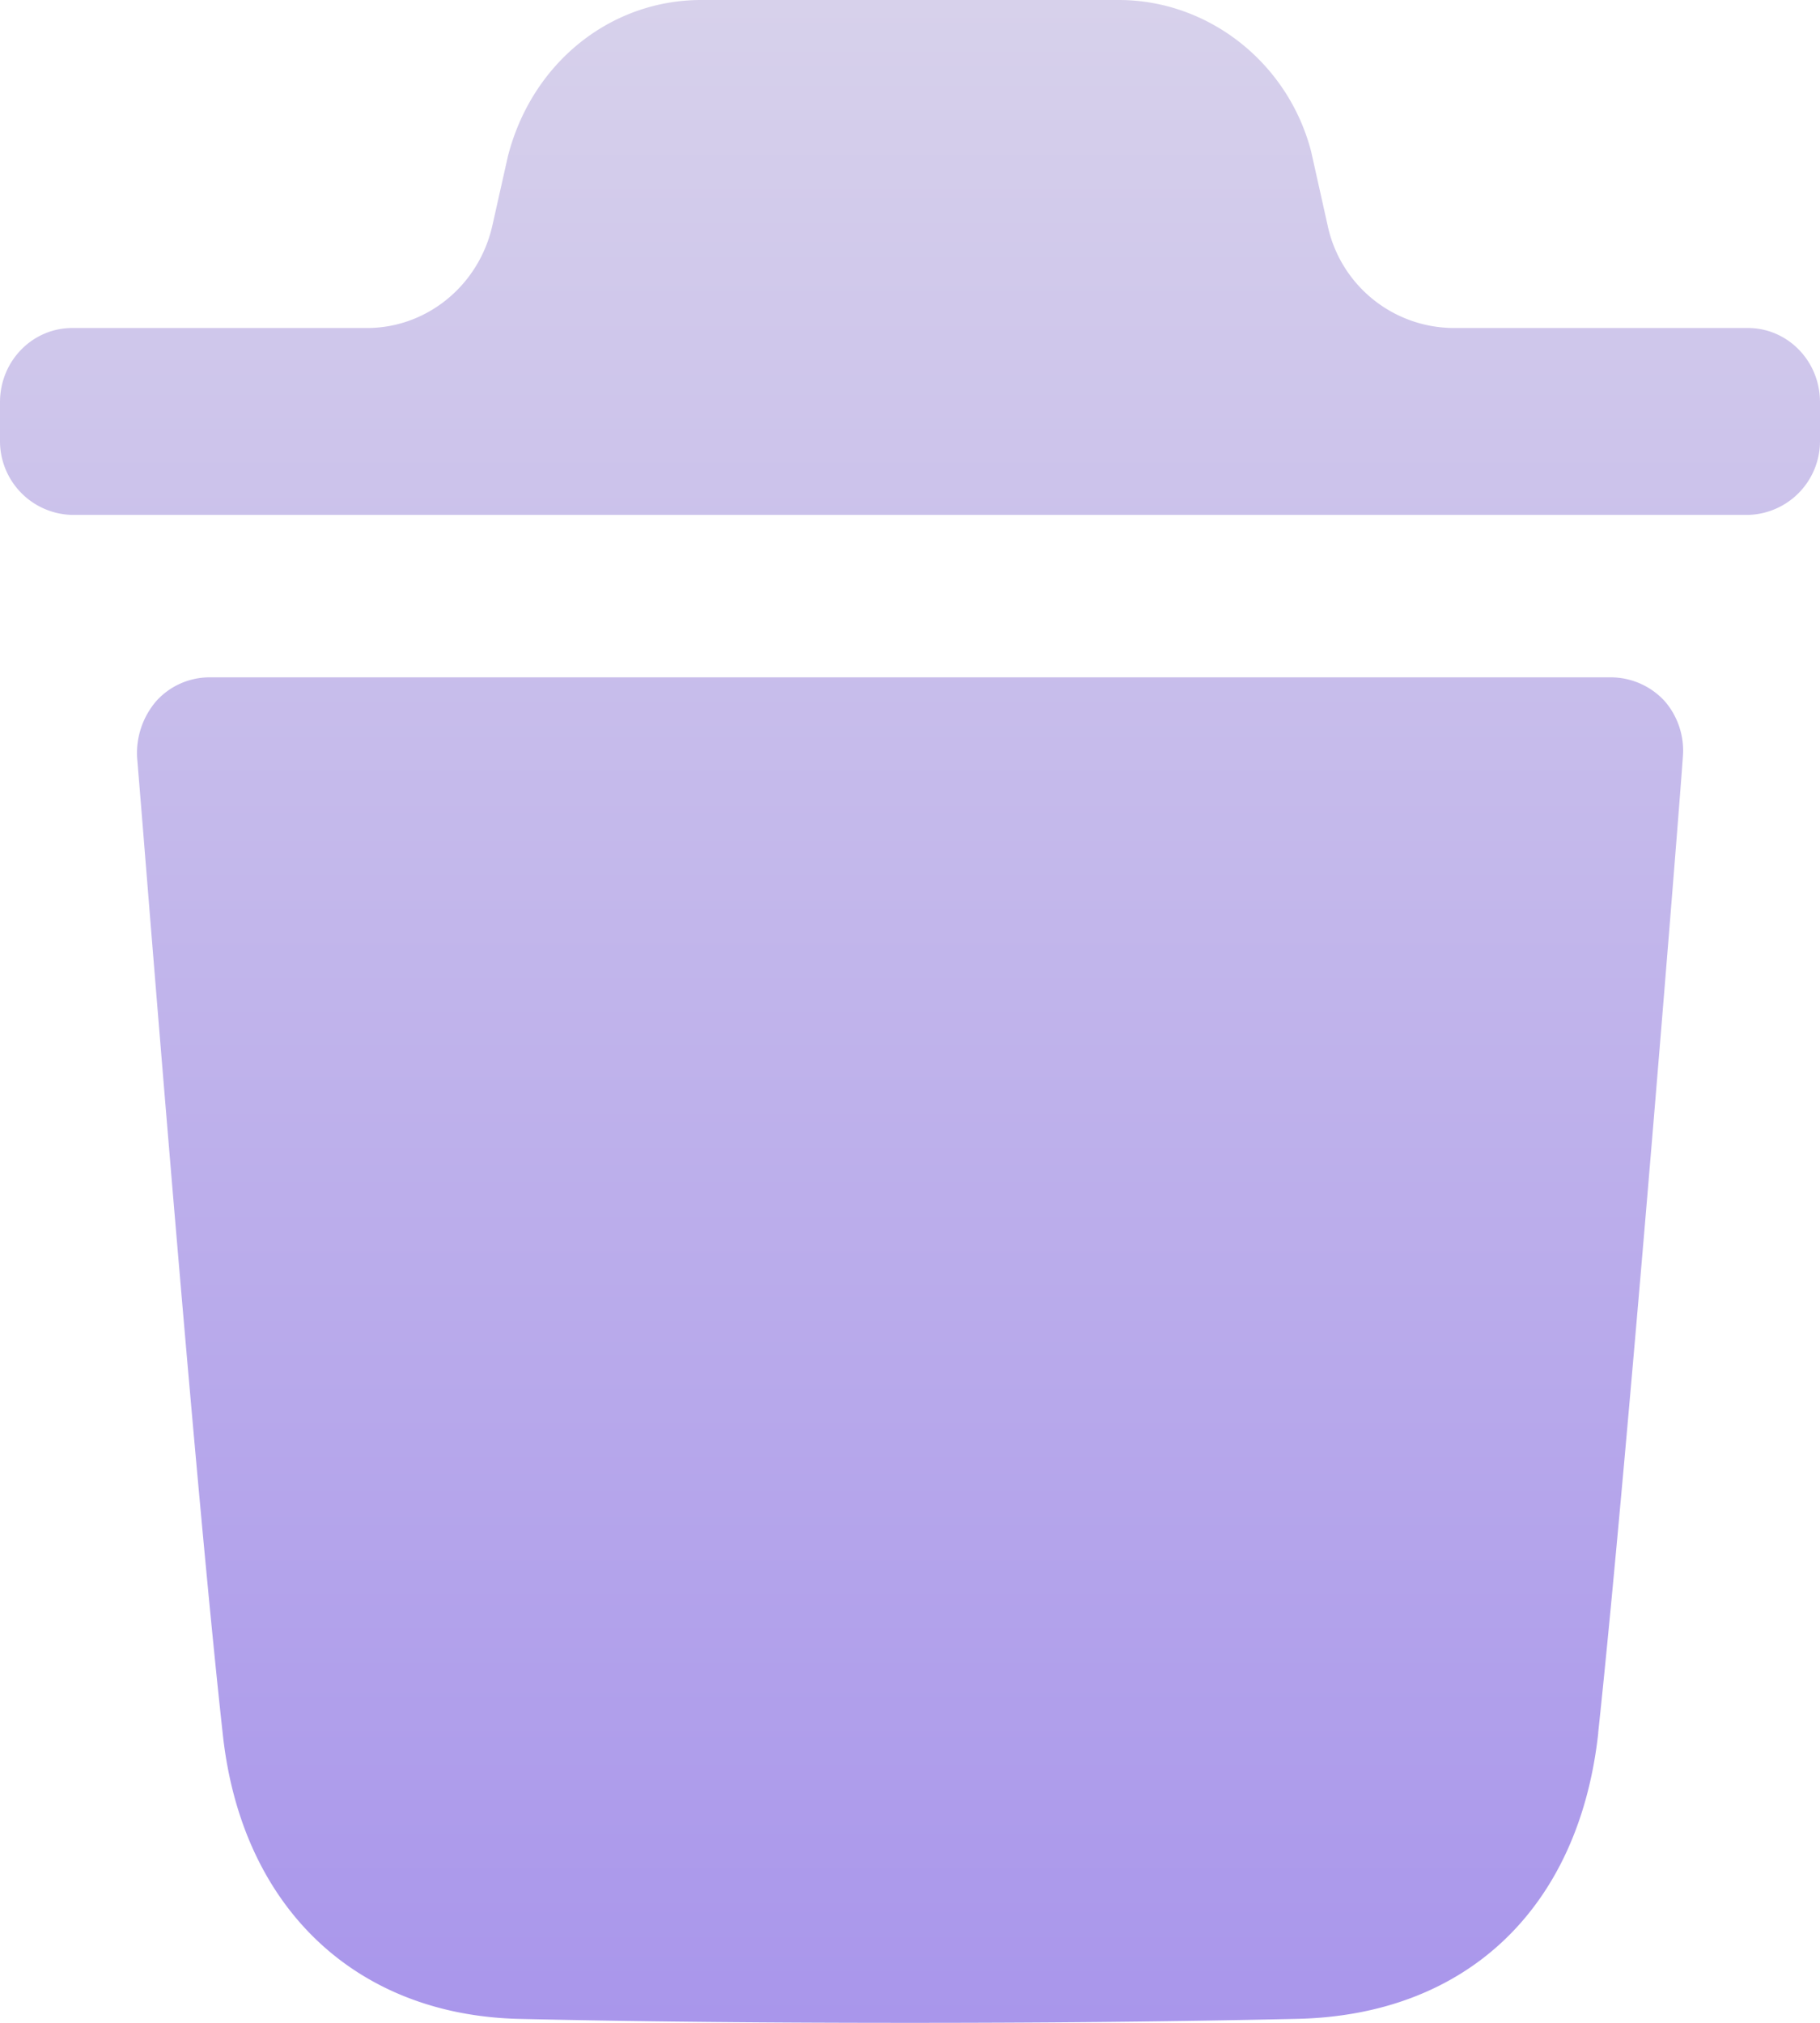 <svg version="1.1" width="18" height="20" x="0" y="0" xml:space="preserve" class="" id="svg3"
   xmlns:xlink="http://www.w3.org/1999/xlink" xmlns="http://www.w3.org/2000/svg">
   <defs id="defs3">
      <linearGradient xlink:href="#a" id="linearGradient3" gradientUnits="userSpaceOnUse" x1="12" y1="2" x2="12"
         y2="22" />
      <linearGradient xlink:href="#a" id="linearGradient4" gradientUnits="userSpaceOnUse" x1="12" y1="2" x2="12"
         y2="22" />
   </defs>
   <g id="g3" transform="translate(-3 -2)">
      <linearGradient id="a" x1="12" x2="12" y1="2" y2="22" gradientUnits="userSpaceOnUse">
         <stop offset="0" stop-color="#d7d1eb" id="stop1" />
         <stop offset="1" stop-color="#a996eb" id="stop2" />
      </linearGradient>
      <g fill="url(#linearGradient4)" id="g2">
         <path
            d="M20.287 5.243c.39 0 .713.323.713.734v.38a.73.73 0 01-.713.734H3.714A.73.73 0 013 6.357v-.38c0-.411.324-.734.714-.734H6.63c.592 0 1.107-.421 1.24-1.015l.153-.682C8.261 2.617 9.041 2 9.935 2h4.13c.884 0 1.673.617 1.902 1.497l.163.73a1.28 1.28 0 001.241 1.016zm-1.481 13.891c.304-2.837.837-9.577.837-9.645a.746.746 0 00-.18-.558.726.726 0 00-.524-.234H5.07a.71.71 0 00-.524.234.79.79 0 00-.19.558l.053.647c.142 1.763.537 6.674.793 8.998.18 1.712 1.304 2.788 2.931 2.827 1.256.029 2.55.039 3.872.039 1.246 0 2.51-.01 3.805-.039 1.684-.029 2.806-1.086 2.997-2.827z"
            fill="url(#linearGradient3)" opacity="1" id="path2" />
      </g>
   </g>
</svg>